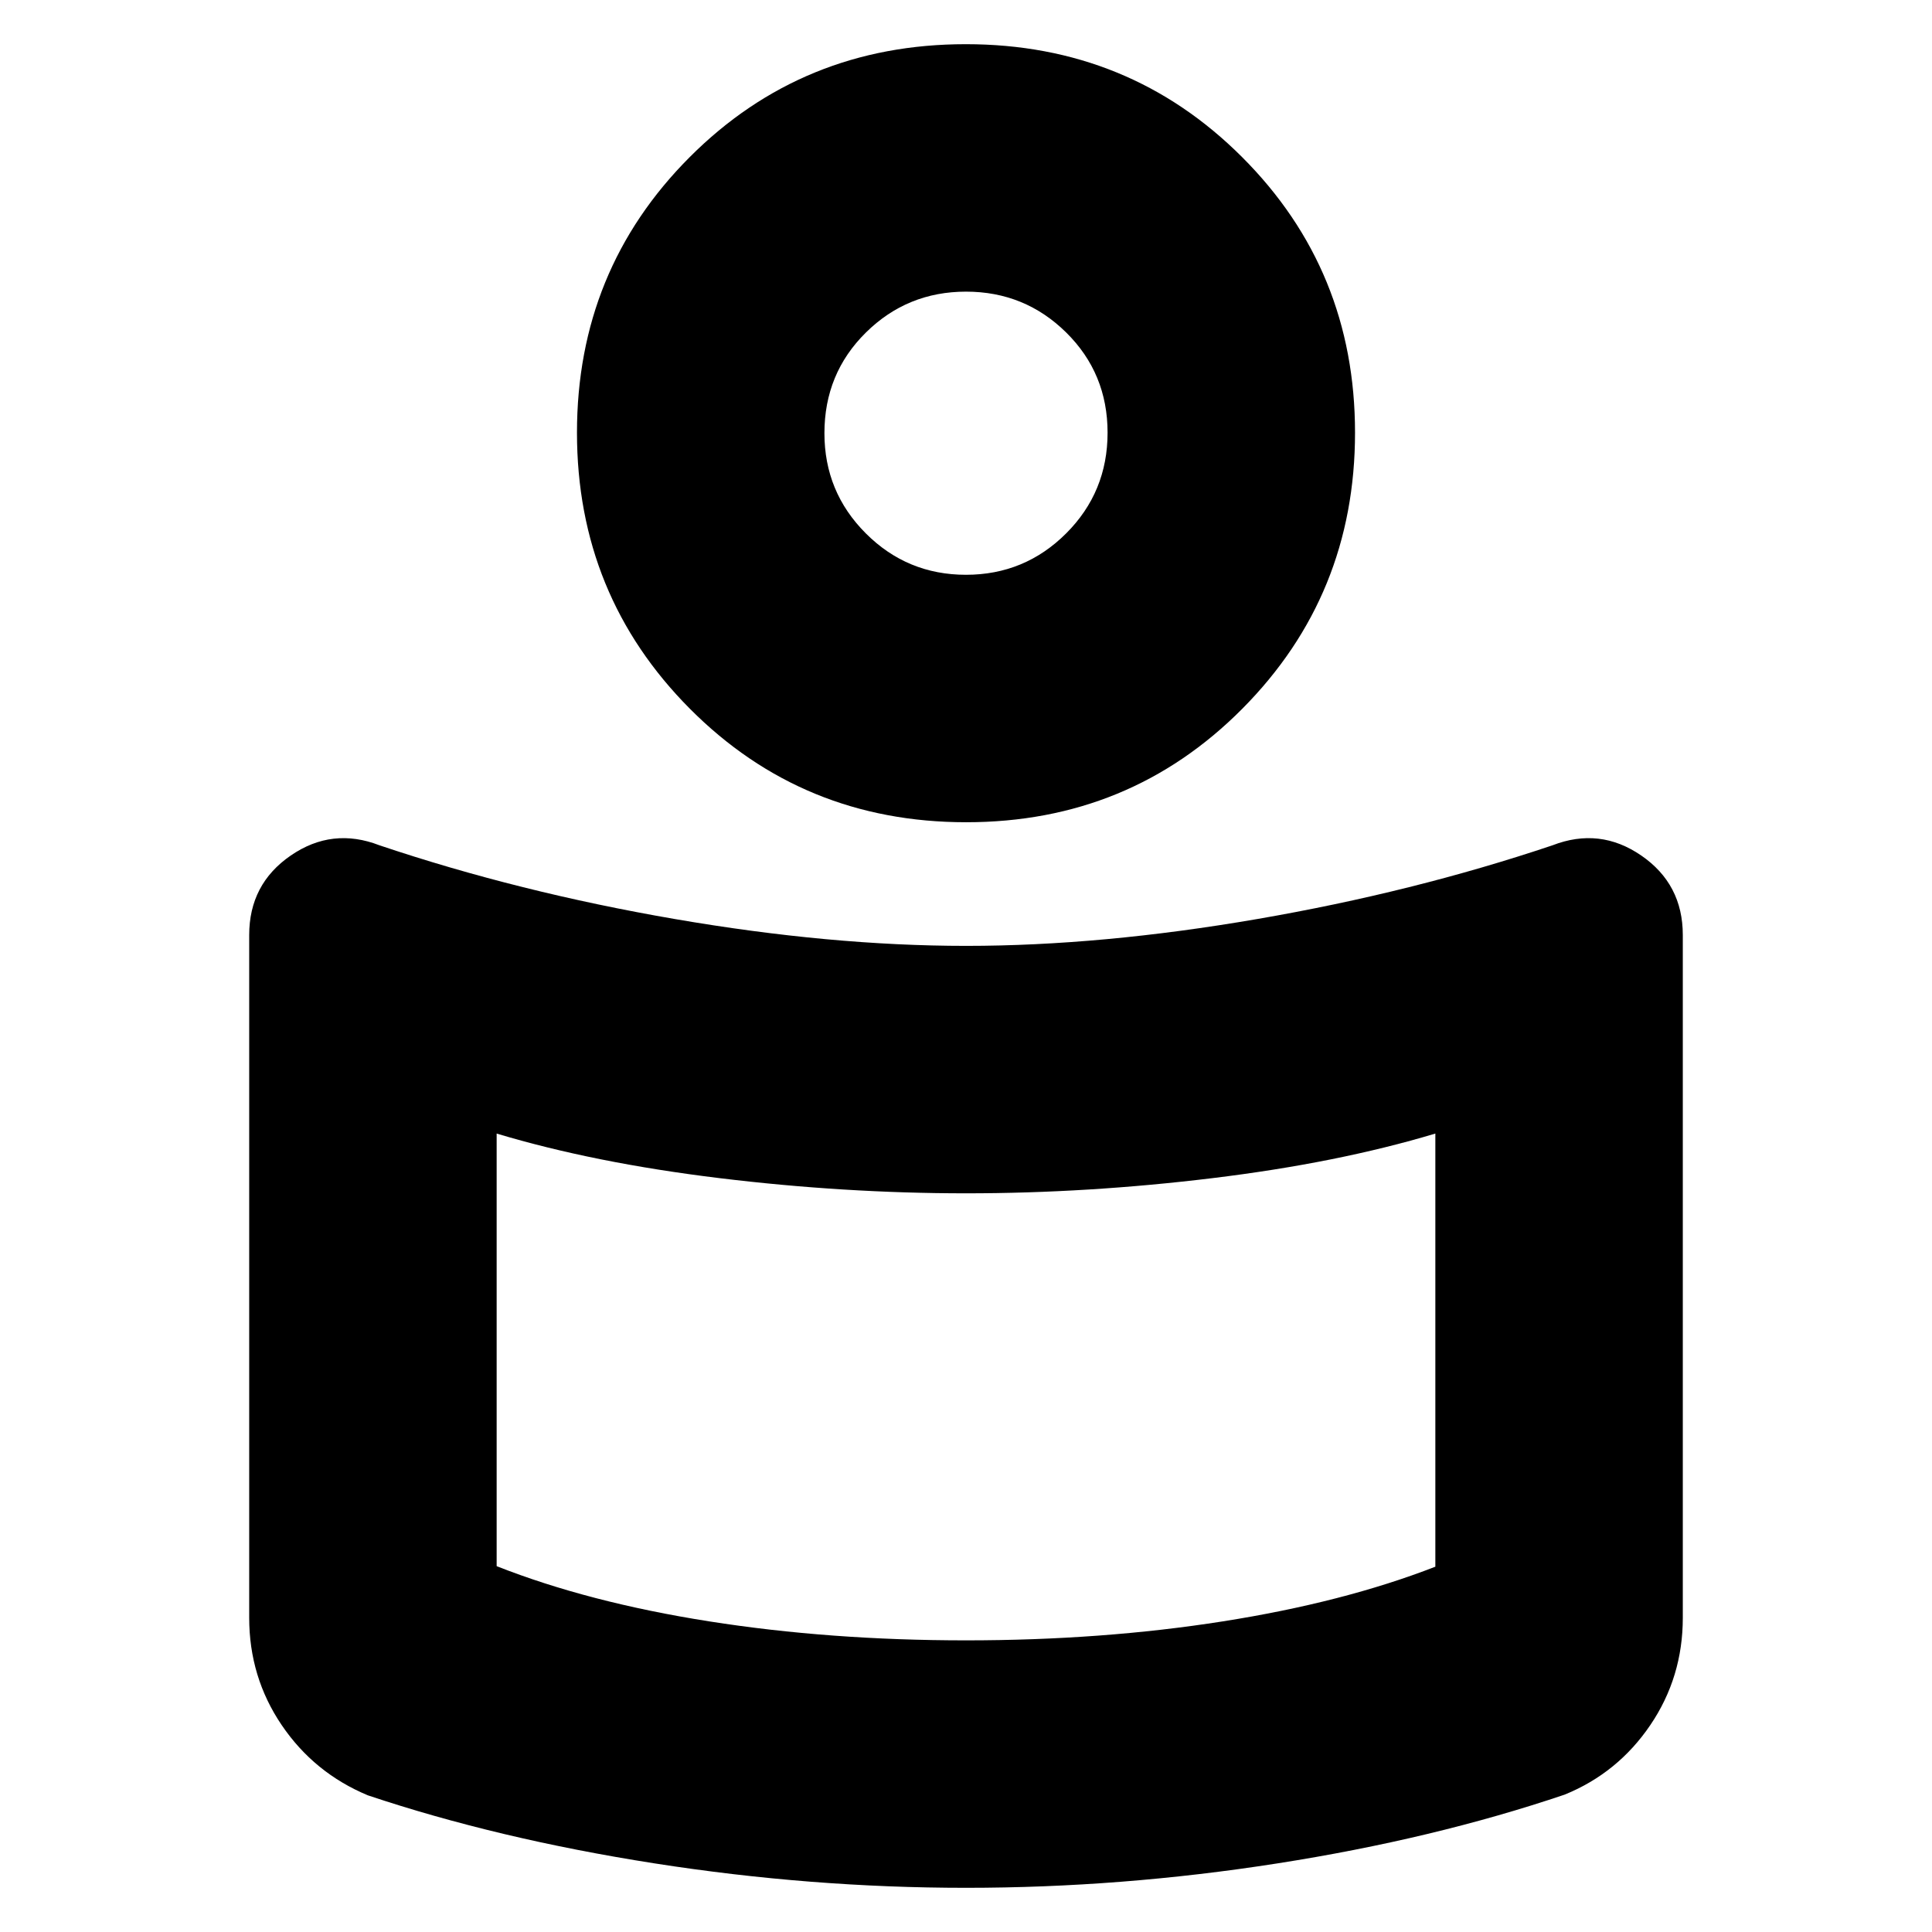 <svg xmlns="http://www.w3.org/2000/svg" height="24" viewBox="0 -960 960 960" width="24"><path d="M480.052-490q67.333 0 144.727-13.348 77.395-13.348 146.612-36.609 23.507-9.13 44.145 5.066 20.638 14.195 20.638 39.504v339.257q0 29.491-16.13 53.289-16.131 23.798-42.551 34.572-65.232 22.053-142.776 34.183Q557.174-21.956 480-21.956T325.154-34.11q-77.673-12.155-142.372-33.801-26.695-11.13-42.826-34.929-16.13-23.798-16.13-53.289v-339.257q0-25.309 20.638-39.504 20.638-14.196 44.145-5.066 69.217 23.261 146.664 36.609Q412.72-490 480.052-490Zm233.165 308.489v-215.227q-48.478 14.565-110.565 22.13-62.087 7.565-122.652 7.565t-122.652-7.565q-62.087-7.565-110.565-22.13v214.956q45.652 18 105.608 27.434 59.957 9.435 127.609 9.435 67.652 0 127.609-9.435 59.956-9.434 105.608-27.163ZM479.91-938.045q81.177 0 137.286 56.109 56.109 56.109 56.109 136.914 0 80.804-56.019 137.196-56.019 56.391-137.196 56.391-81.177 0-137.286-56.391-56.109-56.392-56.109-137.196 0-80.805 56.019-136.914 56.019-56.109 137.196-56.109Zm.07 263.653q29.194 0 49.781-20.567t20.587-50.043q0-29.477-20.567-49.781t-49.761-20.304q-29.194 0-49.781 20.339-20.587 20.34-20.587 50.008 0 29.202 20.567 49.775 20.567 20.573 49.761 20.573Zm.02-70.348Zm0 473.914Z"/></svg>